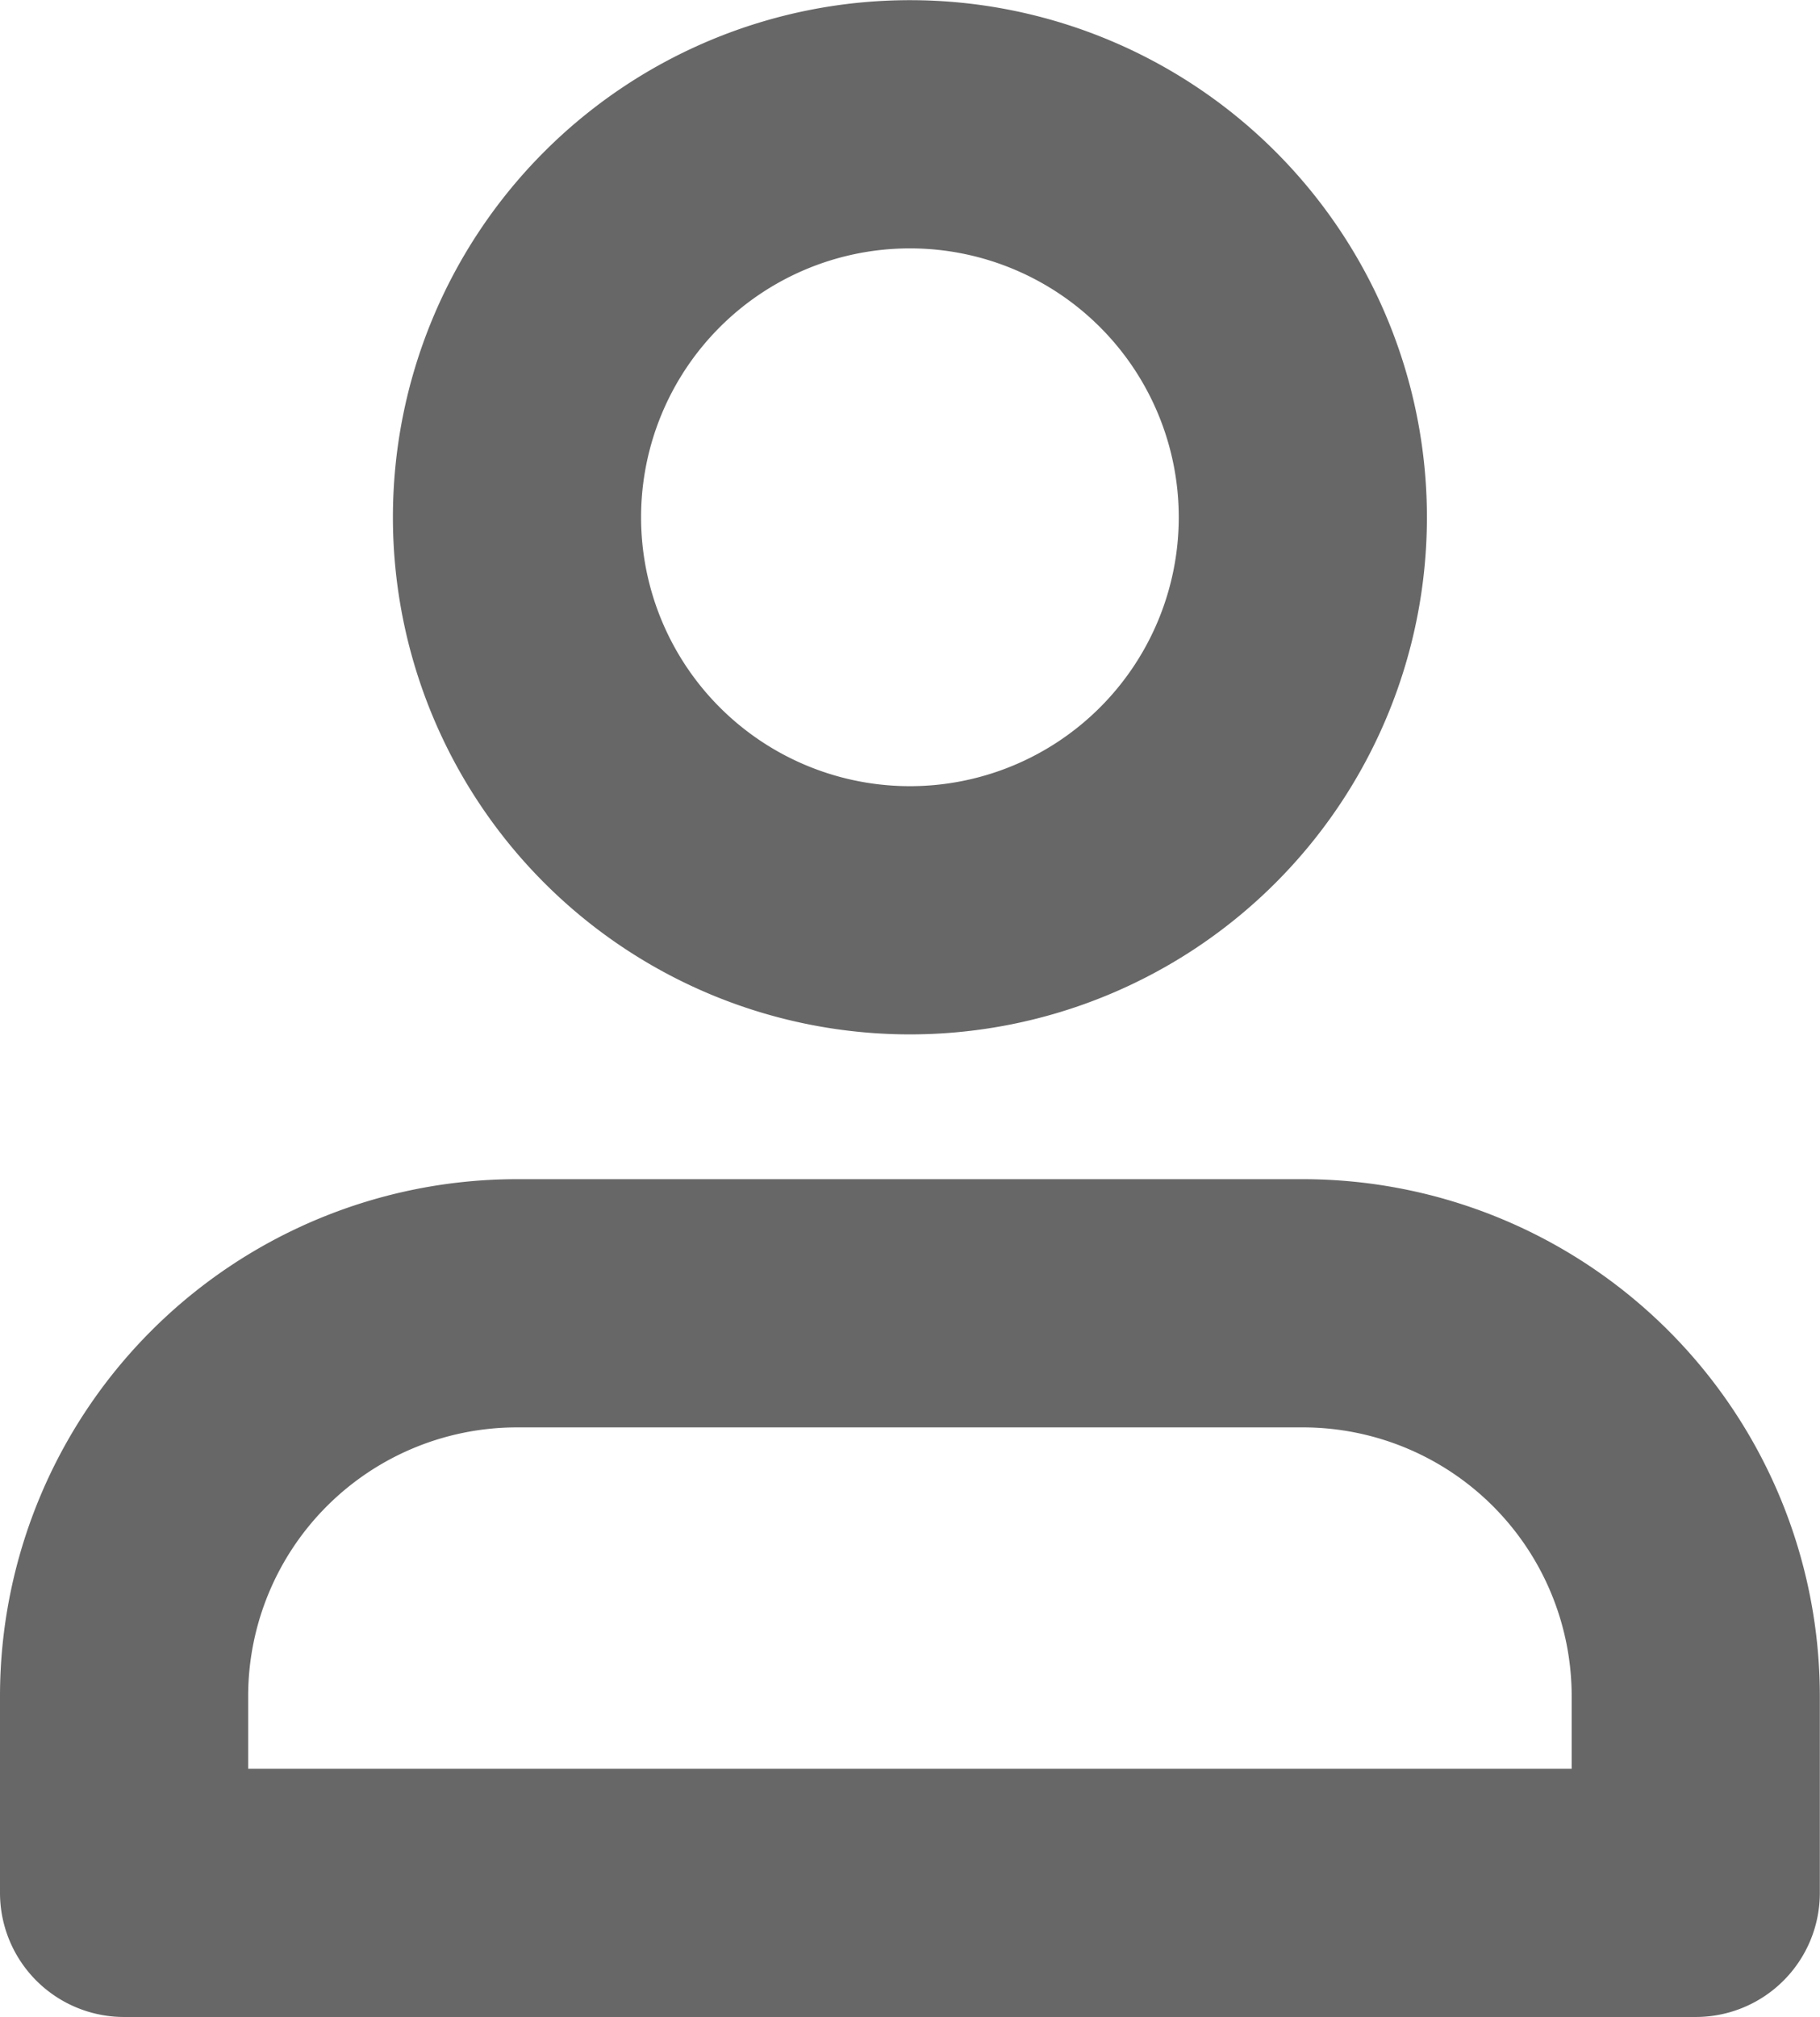 <svg xmlns="http://www.w3.org/2000/svg" width="11.001" height="12.189" viewBox="0 0 11.001 12.189">
  <g id="user-1-svgrepo-com" transform="translate(-3.25 -2.25)">
    <path id="Path_13" data-name="Path 13" d="M11.126,15H6.375A2.375,2.375,0,0,0,4,17.375v1.188h9.5V17.375A2.375,2.375,0,0,0,11.126,15Z" transform="translate(0 -4.874)" fill="none" stroke="#676767" stroke-linecap="round" stroke-linejoin="round" stroke-width="1.5"/>
    <path id="Path_14" data-name="Path 14" d="M10.375,7.751A2.375,2.375,0,1,0,8,5.375,2.375,2.375,0,0,0,10.375,7.751Z" transform="translate(-1.625)" fill="none" stroke="#676767" stroke-linecap="round" stroke-linejoin="round" stroke-width="1.5"/>
  </g>
</svg>
